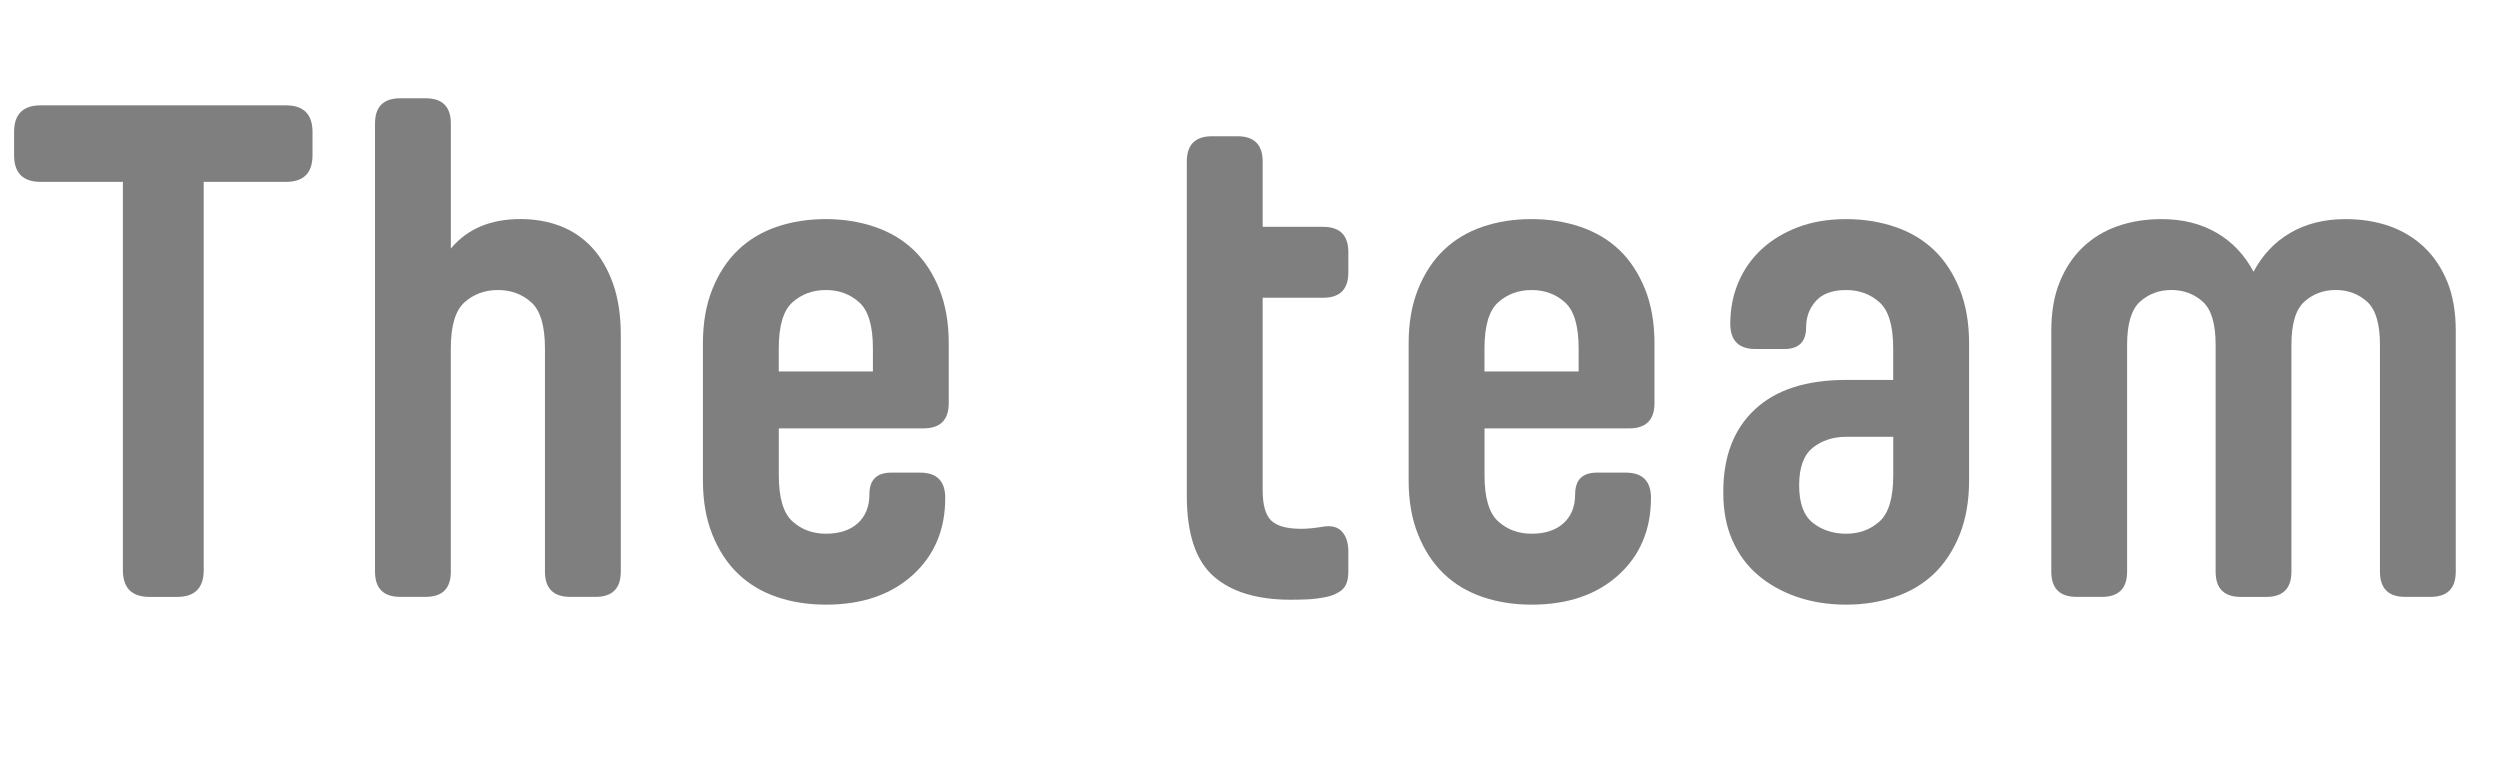 <!-- Generator: Adobe Illustrator 21.0.0, SVG Export Plug-In  -->
<svg version="1.1"
	 xmlns="http://www.w3.org/2000/svg" xmlns:xlink="http://www.w3.org/1999/xlink" xmlns:a="http://ns.adobe.com/AdobeSVGViewerExtensions/3.0/"
	 x="0px" y="0px" width="56.959px" height="17.6px" viewBox="0 0 56.959 17.6" style="enable-background:new 0 0 56.959 17.6;"
	 xml:space="preserve">
<style type="text/css">
	.st0{fill:#7F7F7F;}
	.st1{font-family:'YummoW03-Bold';}
	.st2{font-size:16px;}
</style>
<defs>
</defs>
<g>
	<path class="st0" d="M2.8,4.144H0.929c-0.406,0-0.608-0.203-0.608-0.608V3.008c0-0.405,0.202-0.608,0.608-0.608h5.584
		c0.405,0,0.607,0.203,0.607,0.608v0.528c0,0.405-0.202,0.608-0.607,0.608H4.641v8.848c0,0.405-0.203,0.608-0.608,0.608H3.408
		c-0.405,0-0.608-0.203-0.608-0.608V4.144z"/>
	<path class="st0" d="M10.272,13.023c0,0.384-0.192,0.576-0.576,0.576H9.12c-0.384,0-0.576-0.192-0.576-0.576V2.815
		c0-0.384,0.192-0.576,0.576-0.576h0.576c0.384,0,0.576,0.192,0.576,0.576v2.848c0.373-0.448,0.901-0.672,1.584-0.672
		c0.33,0,0.634,0.053,0.912,0.16c0.277,0.107,0.517,0.27,0.72,0.488c0.202,0.219,0.362,0.494,0.479,0.824
		c0.117,0.331,0.177,0.72,0.177,1.168v5.392c0,0.384-0.192,0.576-0.576,0.576h-0.576c-0.384,0-0.576-0.192-0.576-0.576V7.936
		c0-0.512-0.104-0.861-0.312-1.048s-0.462-0.28-0.761-0.28c-0.298,0-0.552,0.094-0.76,0.28s-0.312,0.536-0.312,1.048V13.023z"/>
	<path class="st0" d="M19.808,11.264c0-0.331,0.166-0.496,0.496-0.496h0.656c0.384,0,0.576,0.192,0.576,0.576
		c0,0.726-0.248,1.312-0.744,1.76c-0.496,0.448-1.154,0.672-1.976,0.672c-0.406,0-0.779-0.059-1.12-0.176
		c-0.342-0.117-0.635-0.293-0.88-0.528c-0.246-0.235-0.44-0.531-0.584-0.888c-0.145-0.357-0.217-0.771-0.217-1.24v-3.12
		c0-0.469,0.072-0.883,0.217-1.24c0.144-0.357,0.338-0.653,0.584-0.888c0.245-0.235,0.538-0.411,0.88-0.528
		c0.341-0.117,0.714-0.176,1.12-0.176c0.395,0,0.765,0.059,1.111,0.176c0.347,0.118,0.643,0.293,0.889,0.528
		c0.245,0.234,0.439,0.531,0.584,0.888c0.144,0.357,0.216,0.771,0.216,1.24v1.36c0,0.384-0.192,0.576-0.576,0.576h-3.296v1.072
		c0,0.512,0.104,0.861,0.312,1.048c0.208,0.187,0.462,0.28,0.761,0.28c0.309,0,0.552-0.08,0.728-0.24
		C19.72,11.76,19.808,11.541,19.808,11.264z M17.744,8.463h2.144V7.936c0-0.512-0.104-0.861-0.312-1.048s-0.462-0.28-0.76-0.28
		c-0.299,0-0.553,0.094-0.761,0.28s-0.312,0.536-0.312,1.048V8.463z"/>
	<path class="st0" d="M30.224,13.6c-0.16,0.032-0.307,0.05-0.44,0.056c-0.134,0.005-0.259,0.008-0.376,0.008
		c-0.768,0-1.354-0.178-1.76-0.536c-0.405-0.357-0.608-0.968-0.608-1.832V3.68c0-0.384,0.192-0.576,0.576-0.576h0.576
		c0.384,0,0.576,0.192,0.576,0.576v1.488h1.376c0.384,0,0.576,0.192,0.576,0.576v0.464c0,0.384-0.192,0.576-0.576,0.576h-1.376
		v4.384c0,0.331,0.063,0.56,0.191,0.688s0.357,0.192,0.688,0.192c0.139,0,0.304-0.016,0.496-0.048
		c0.191-0.032,0.336,0.005,0.432,0.112c0.096,0.106,0.145,0.256,0.145,0.448v0.464c0,0.192-0.046,0.328-0.137,0.408
		S30.373,13.567,30.224,13.6z"/>
	<path class="st0" d="M35.887,11.264c0-0.331,0.166-0.496,0.496-0.496h0.656c0.384,0,0.576,0.192,0.576,0.576
		c0,0.726-0.248,1.312-0.744,1.76c-0.496,0.448-1.154,0.672-1.976,0.672c-0.406,0-0.779-0.059-1.12-0.176
		c-0.342-0.117-0.635-0.293-0.88-0.528c-0.246-0.235-0.44-0.531-0.584-0.888c-0.145-0.357-0.217-0.771-0.217-1.24v-3.12
		c0-0.469,0.072-0.883,0.217-1.24c0.144-0.357,0.338-0.653,0.584-0.888c0.245-0.235,0.538-0.411,0.88-0.528
		c0.341-0.117,0.714-0.176,1.12-0.176c0.395,0,0.765,0.059,1.111,0.176c0.347,0.118,0.643,0.293,0.889,0.528
		c0.245,0.234,0.439,0.531,0.584,0.888c0.144,0.357,0.216,0.771,0.216,1.24v1.36c0,0.384-0.192,0.576-0.576,0.576h-3.296v1.072
		c0,0.512,0.104,0.861,0.312,1.048c0.208,0.187,0.462,0.28,0.761,0.28c0.309,0,0.552-0.08,0.728-0.24
		C35.799,11.76,35.887,11.541,35.887,11.264z M33.823,8.463h2.144V7.936c0-0.512-0.104-0.861-0.312-1.048s-0.462-0.28-0.76-0.28
		c-0.299,0-0.553,0.094-0.761,0.28s-0.312,0.536-0.312,1.048V8.463z"/>
	<path class="st0" d="M44.863,10.944c0,0.469-0.072,0.882-0.216,1.24c-0.145,0.357-0.339,0.653-0.584,0.888
		c-0.246,0.234-0.542,0.411-0.889,0.528s-0.717,0.176-1.111,0.176c-0.406,0-0.779-0.059-1.12-0.176
		c-0.342-0.117-0.638-0.283-0.888-0.496c-0.251-0.213-0.446-0.477-0.584-0.792c-0.14-0.314-0.208-0.674-0.208-1.08V11.2
		c0-0.8,0.239-1.424,0.72-1.872c0.479-0.448,1.173-0.672,2.08-0.672h1.071v-0.72c0-0.512-0.104-0.861-0.312-1.048
		s-0.462-0.28-0.76-0.28c-0.31,0-0.539,0.083-0.688,0.248c-0.149,0.166-0.224,0.366-0.224,0.6c0,0.331-0.166,0.496-0.496,0.496
		h-0.656c-0.384,0-0.576-0.192-0.576-0.576c0-0.341,0.062-0.656,0.185-0.944c0.122-0.288,0.298-0.539,0.527-0.752
		s0.507-0.381,0.832-0.504s0.69-0.184,1.097-0.184c0.395,0,0.765,0.059,1.111,0.176c0.347,0.118,0.643,0.293,0.889,0.528
		c0.245,0.234,0.439,0.531,0.584,0.888c0.144,0.357,0.216,0.771,0.216,1.24V10.944z M42.063,12.16c0.298,0,0.552-0.093,0.76-0.28
		c0.208-0.187,0.312-0.536,0.312-1.048v-0.88h-1.071c-0.299,0-0.553,0.083-0.761,0.248s-0.312,0.451-0.312,0.856
		s0.104,0.691,0.312,0.856C41.511,12.077,41.765,12.16,42.063,12.16z"/>
	<path class="st0" d="M55.951,13.023c0,0.384-0.191,0.576-0.576,0.576h-0.576c-0.384,0-0.575-0.192-0.575-0.576V7.855
		c0-0.48-0.099-0.808-0.296-0.984c-0.198-0.176-0.436-0.264-0.713-0.264S52.7,6.696,52.503,6.872
		c-0.197,0.176-0.296,0.504-0.296,0.984v5.168c0,0.384-0.191,0.576-0.576,0.576h-0.575c-0.385,0-0.576-0.192-0.576-0.576V7.855
		c0-0.48-0.099-0.808-0.296-0.984c-0.198-0.176-0.435-0.264-0.712-0.264c-0.278,0-0.515,0.088-0.712,0.264
		c-0.198,0.176-0.297,0.504-0.297,0.984v5.168c0,0.384-0.191,0.576-0.575,0.576h-0.576c-0.384,0-0.576-0.192-0.576-0.576V7.536
		c0-0.427,0.063-0.797,0.192-1.112c0.128-0.315,0.304-0.579,0.527-0.792c0.225-0.213,0.488-0.374,0.792-0.48
		c0.305-0.106,0.638-0.16,1-0.16c0.48,0,0.898,0.104,1.256,0.312s0.638,0.504,0.841,0.888c0.202-0.384,0.482-0.68,0.84-0.888
		s0.775-0.312,1.256-0.312c0.362,0,0.696,0.053,1,0.16c0.304,0.107,0.567,0.267,0.792,0.48c0.224,0.213,0.399,0.477,0.528,0.792
		c0.128,0.314,0.191,0.685,0.191,1.112V13.023z"/>
</g>
</svg>